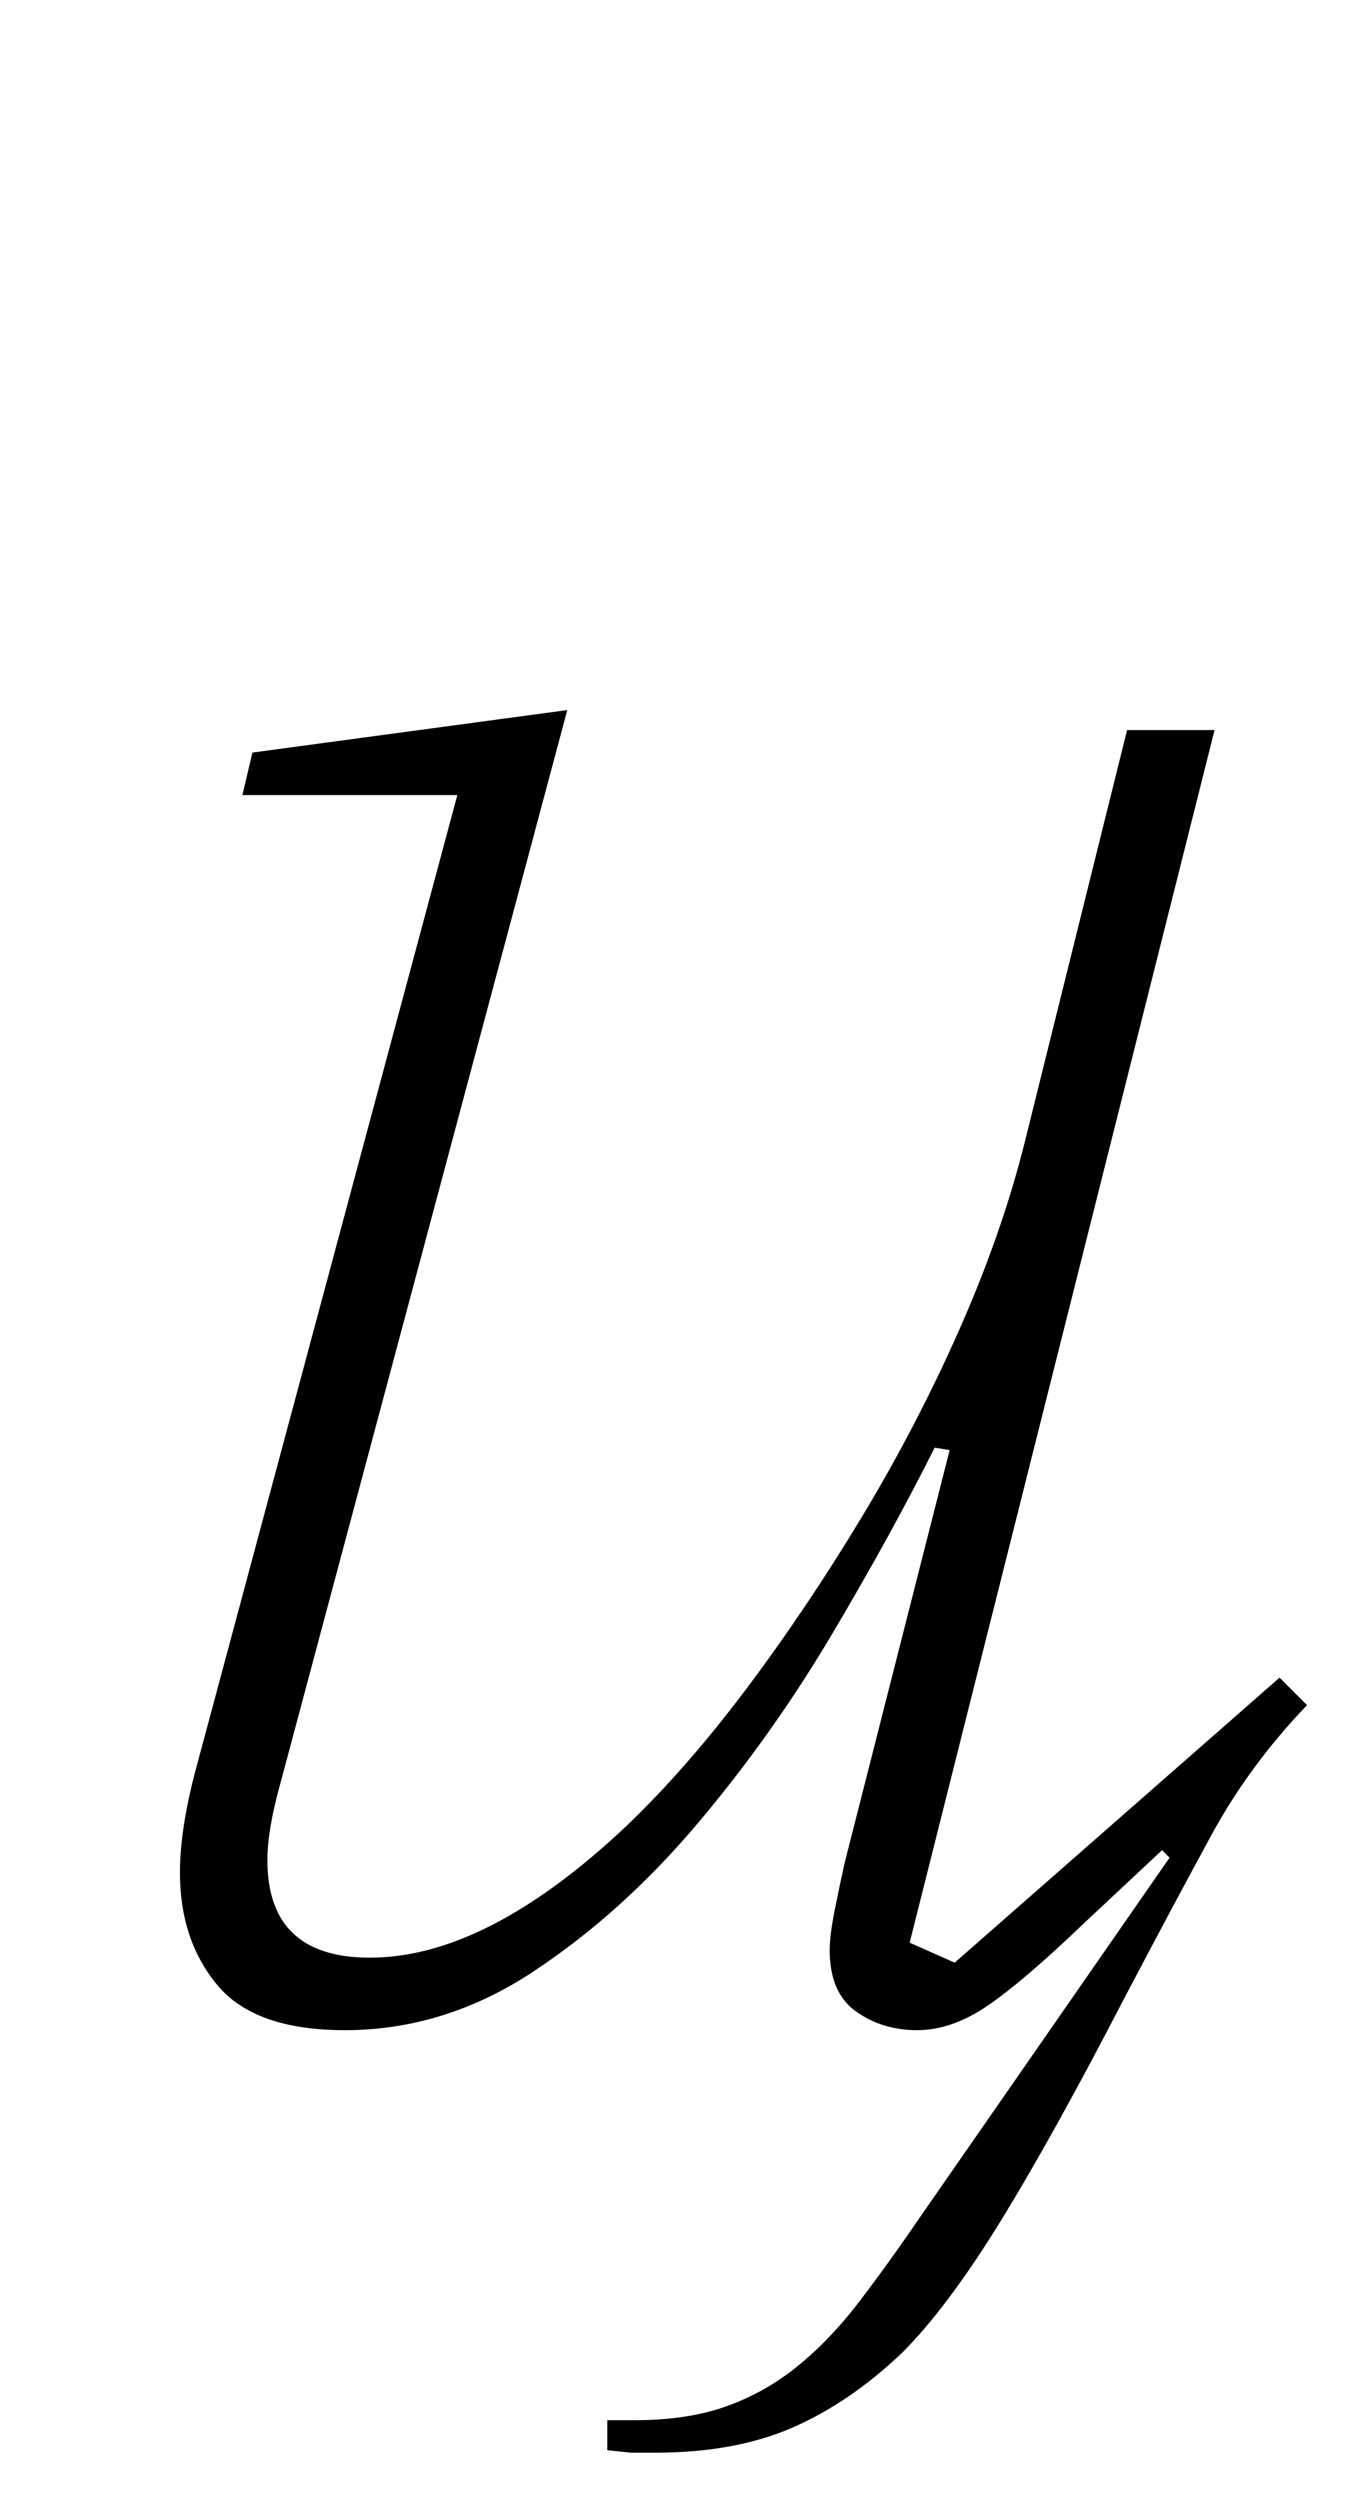 <?xml version="1.0" standalone="no"?>
<!DOCTYPE svg PUBLIC "-//W3C//DTD SVG 1.1//EN" "http://www.w3.org/Graphics/SVG/1.1/DTD/svg11.dtd" >
<svg xmlns="http://www.w3.org/2000/svg" xmlns:xlink="http://www.w3.org/1999/xlink" version="1.1" viewBox="-10 0 547 1000">
  <g transform="matrix(1 0 0 -1 0 800)">
   <path fill="currentColor"
d="M252 -181h-9.5t-9.5 1v12h11q21 0 36.5 5.5t28.5 16t24.5 25.5t24.5 34l100 144l-3 3l-31 -29q-24 -23 -38.5 -33t-28.5 -10t-24.5 7.5t-10.5 24.5q0 6 2 16t4 19l42 165l-6 1q-17 -34 -41 -74.5t-54 -76t-65.5 -59t-75.5 -23.5q-36 0 -51 18t-15 45q0 17 6 40l105 391
h-86l4 17l126 17l-115 -430q-5 -18 -5 -30q0 -39 41 -39q47 0 103 53q24 23 48 55t46 68.5t39 75t26 74.5l41 165h35l-122 -485l18 -8l130 114l11 -11q-23 -24 -38 -51.5t-35 -65.5q-29 -56 -50 -90t-39 -52q-21 -20 -44 -30t-55 -10z" />
  </g>

</svg>
